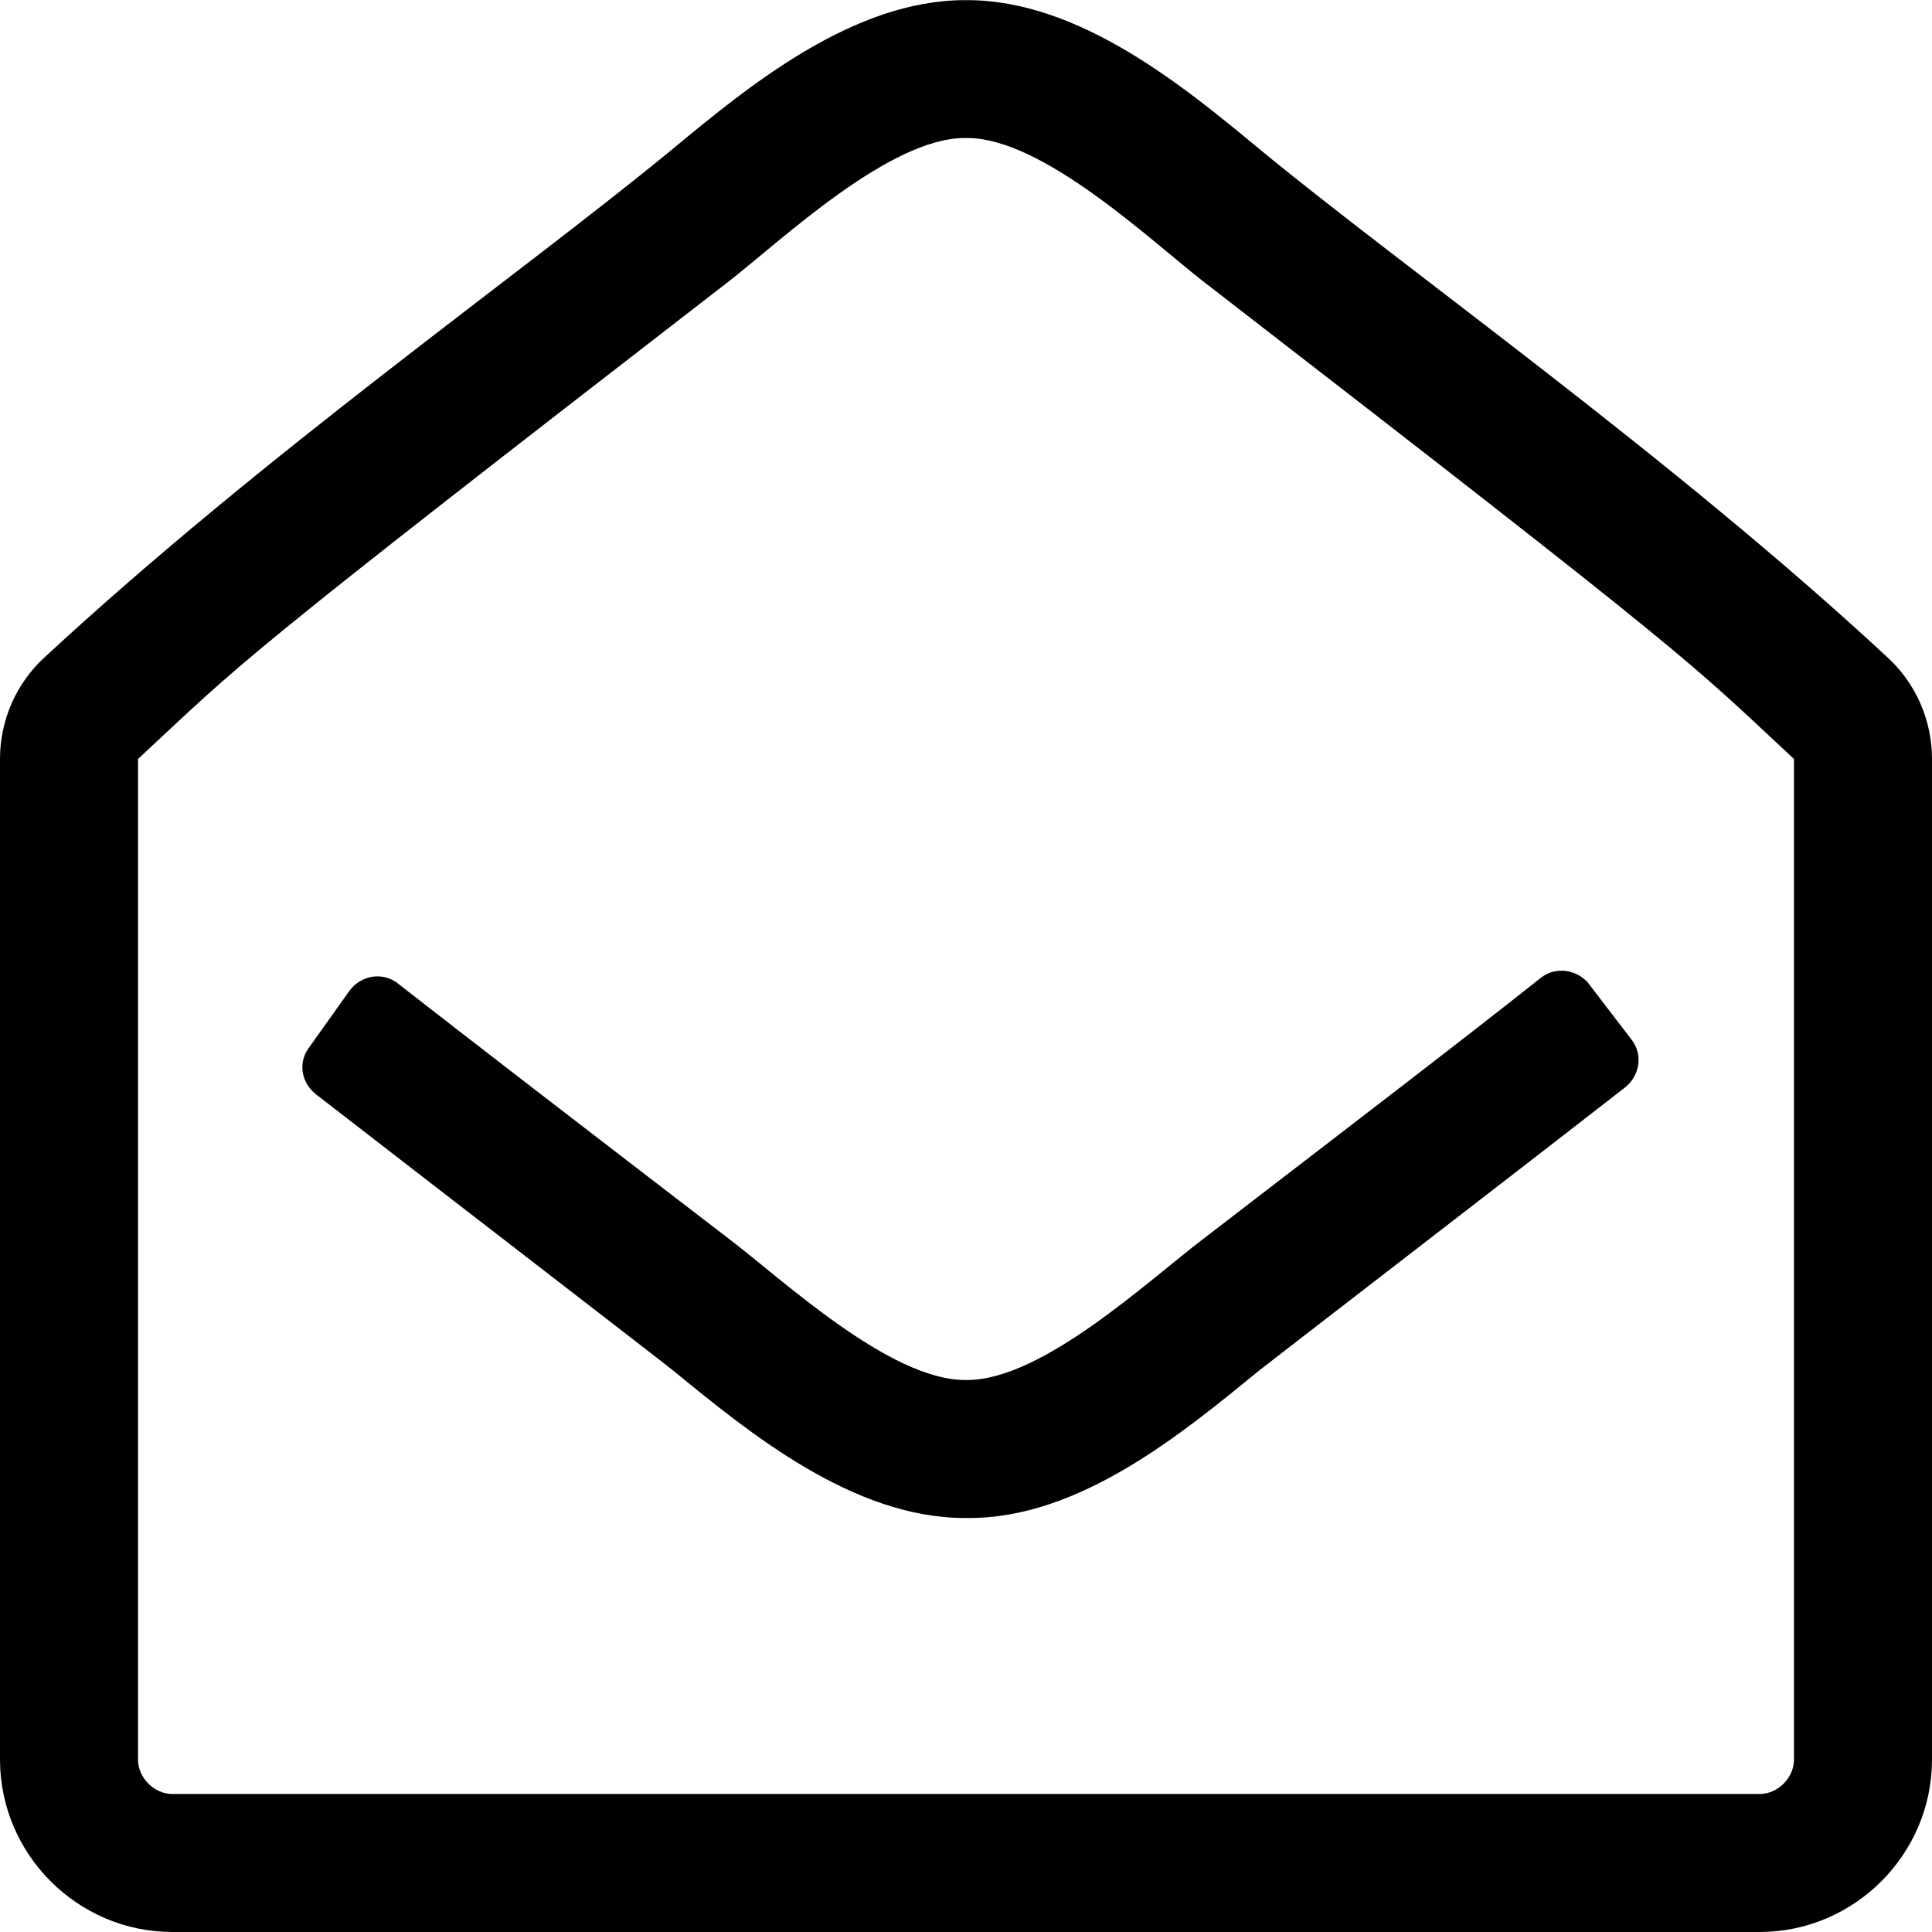 <!-- Generated by IcoMoon.io -->
<svg version="1.1" xmlns="http://www.w3.org/2000/svg" width="14" height="14" viewBox="0 0 14 14">
<title>envelope-open-o</title>
<path d="M11.516 7.133l0.305 0.398c0.086 0.109 0.062 0.258-0.039 0.344-0.781 0.609-2.578 1.992-2.656 2.055-0.555 0.453-1.305 1.078-2.117 1.070h-0.016c-0.813 0-1.563-0.617-2.117-1.070-0.086-0.070-1.82-1.406-2.586-2-0.109-0.086-0.133-0.234-0.047-0.344l0.289-0.406c0.086-0.117 0.25-0.141 0.359-0.047 0.531 0.414 1.281 0.992 2.391 1.844 0.391 0.297 1.164 1.023 1.711 1.023h0.016c0.547 0 1.32-0.727 1.711-1.023 1.148-0.883 1.914-1.469 2.445-1.891 0.109-0.086 0.266-0.062 0.352 0.047zM13 12.75v-7.25c-0.781-0.727-0.664-0.664-4.281-3.461-0.391-0.305-1.164-1.039-1.711-1.039h-0.016c-0.547 0-1.32 0.734-1.711 1.039-3.617 2.797-3.5 2.734-4.281 3.461v7.25c0 0.133 0.117 0.25 0.25 0.25h11.5c0.133 0 0.25-0.117 0.25-0.25zM14 5.5v7.25c0 0.688-0.563 1.25-1.25 1.25h-11.5c-0.688 0-1.25-0.563-1.25-1.25v-7.25c0-0.281 0.117-0.547 0.32-0.734 1.602-1.484 3.445-2.773 4.555-3.687 0.547-0.453 1.305-1.078 2.117-1.078h0.016c0.813 0 1.57 0.625 2.117 1.078 1.031 0.852 2.992 2.234 4.555 3.687 0.203 0.187 0.32 0.453 0.32 0.734z"></path>
</svg>
